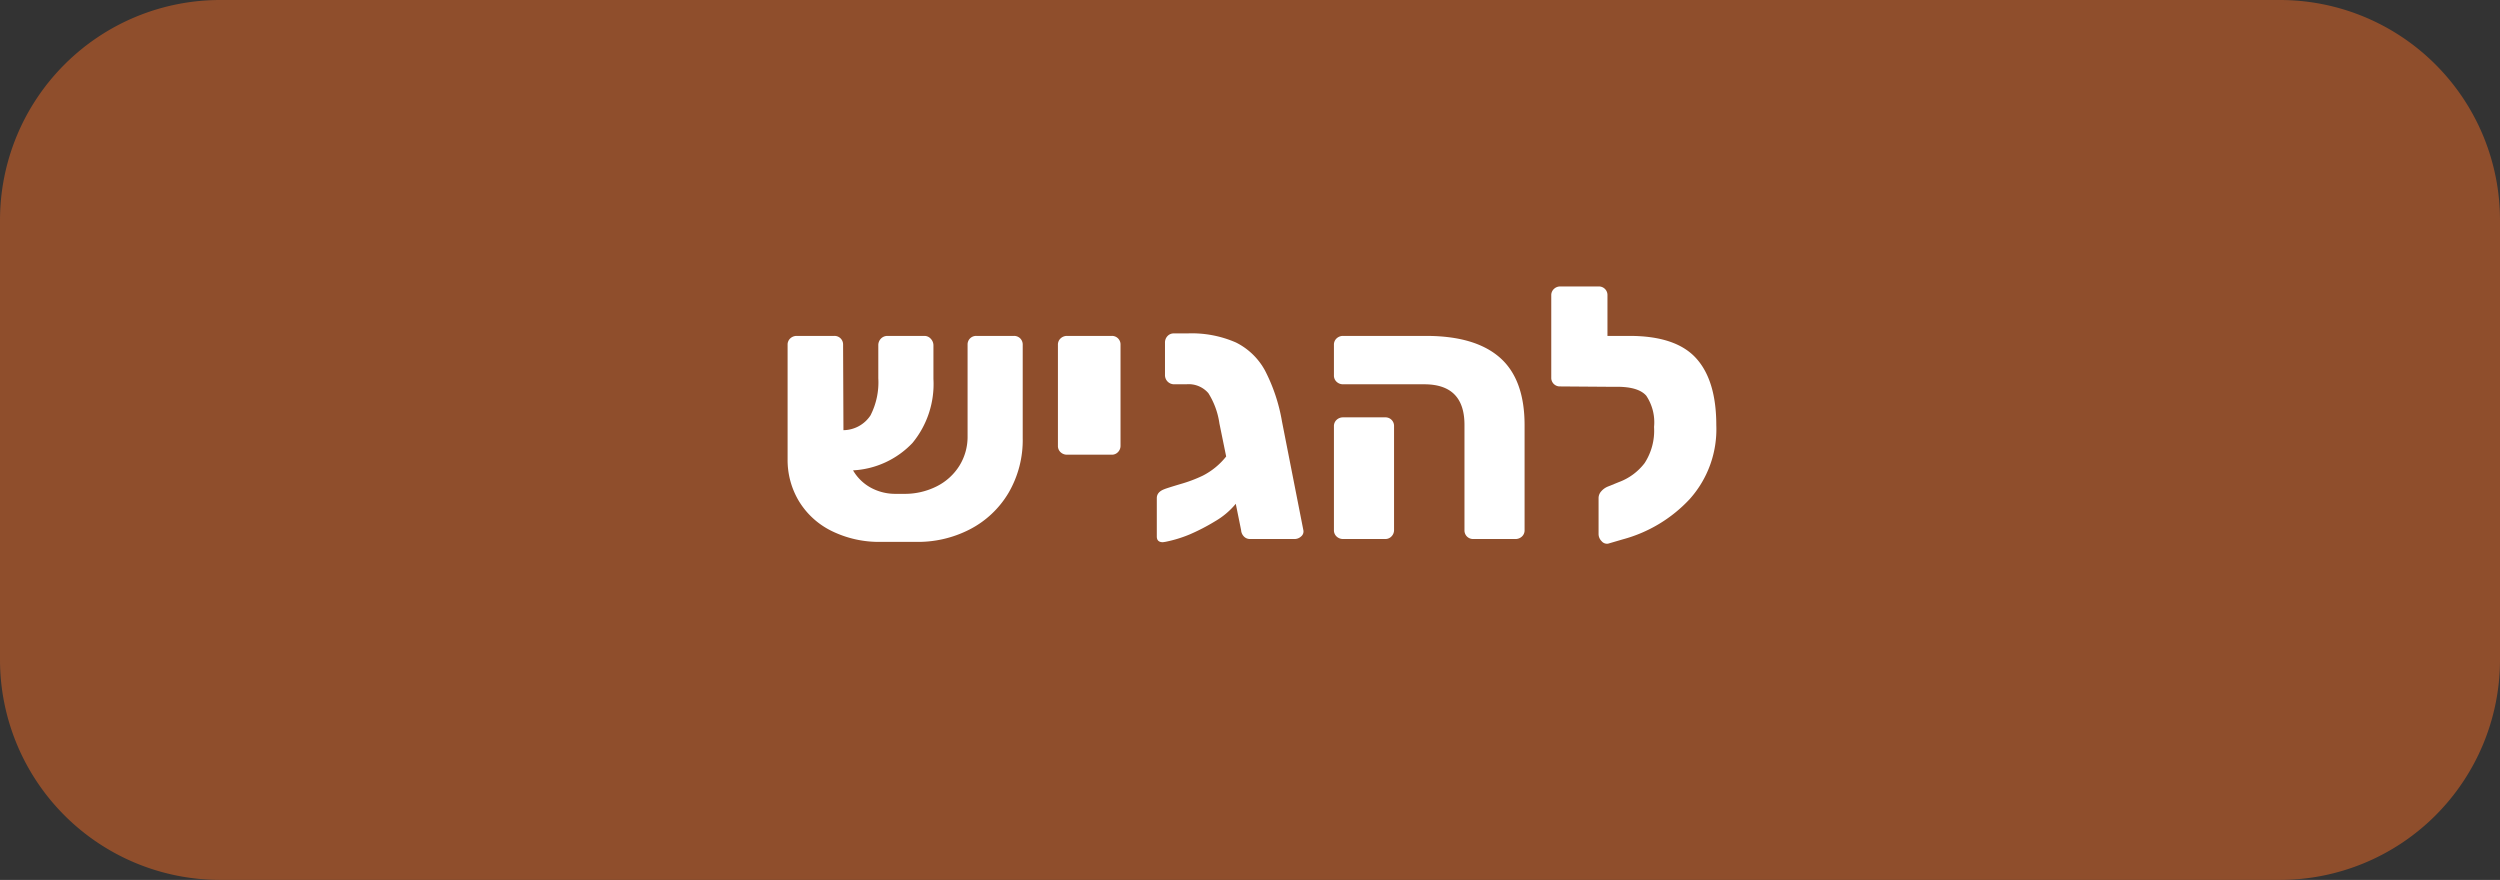 <svg id="b5b75fd0-2a88-4c36-a697-fbdac7a1ef87" data-name="af24277a-818d-4c8b-9f60-dd58099a2de4" xmlns="http://www.w3.org/2000/svg" viewBox="0 0 295.2 103.9"><rect x="0" y="0" width="295.2" height="103.9" fill="#333333" stroke="none"/><defs><style>.bb4d9616-d47c-4123-90cd-bd1be3181537{fill:#8f4e2c;stroke:#8f4e2c;stroke-width:6px;}.ba0d4974-4424-4172-9c96-621c8171b989{fill:#fff;}</style></defs><title>to_hand</title><path id="f04a1980-9f11-4119-b000-1b0fbd9dabca" data-name="Rectangle 86" class="bb4d9616-d47c-4123-90cd-bd1be3181537" d="M26,3H269.2a23.003,23.003,0,0,1,23,23V77.9a23.003,23.003,0,0,1-23,23H26a23.003,23.003,0,0,1-23-23V26A23.003,23.003,0,0,1,26,3Z"/><path class="ba0d4974-4424-4172-9c96-621c8171b989" d="M120.468,39.958a1.026,1.026,0,0,1,.294.757V51.719a12.343,12.343,0,0,1-1.68,6.488,11.384,11.384,0,0,1-4.578,4.306,13.337,13.337,0,0,1-6.426,1.47h-4.032a12.636,12.636,0,0,1-5.88-1.302A9.313,9.313,0,0,1,94.323,59.152a9.439,9.439,0,0,1-1.323-4.914V40.715a.989.989,0,0,1,.315-.757,1.098,1.098,0,0,1,.777-.294h4.41a1.007,1.007,0,0,1,1.05,1.051l.042,10.08a3.873,3.873,0,0,0,3.192-1.743,8.579,8.579,0,0,0,.924-4.39V40.799a1.109,1.109,0,0,1,.315-.819,1.056,1.056,0,0,1,.777-.315h4.368a.98.98,0,0,1,.735.336,1.129,1.129,0,0,1,.315.799V44.746a10.935,10.935,0,0,1-2.478,7.561,10.416,10.416,0,0,1-7.014,3.233,5.43,5.43,0,0,0,2.121,2.059,6.038,6.038,0,0,0,2.919.714h.966a8.353,8.353,0,0,0,3.864-.882,6.672,6.672,0,0,0,2.688-2.437,6.468,6.468,0,0,0,.966-3.485V40.715A1.007,1.007,0,0,1,115.302,39.664h4.41A1.027,1.027,0,0,1,120.468,39.958Z"/><path class="ba0d4974-4424-4172-9c96-621c8171b989" d="M125.235,53.398a.986.986,0,0,1-.315-.756V40.715a.989.989,0,0,1,.315-.757,1.098,1.098,0,0,1,.777-.294h5.25a1.007,1.007,0,0,1,1.05,1.051V52.642a1.047,1.047,0,0,1-.294.735.988.988,0,0,1-.756.314h-5.25A1.094,1.094,0,0,1,125.235,53.398Z"/><path class="ba0d4974-4424-4172-9c96-621c8171b989" d="M153.648,63.331a1.128,1.128,0,0,1-.798.315h-5.25a.969.969,0,0,1-.714-.294,1.175,1.175,0,0,1-.336-.756l-.63-3.108a9.003,9.003,0,0,1-2.436,2.059,23.727,23.727,0,0,1-3.045,1.574,15.113,15.113,0,0,1-2.835.861l-.294.042q-.715,0-.714-.672V58.816q0-.713.882-1.05.294-.126,1.911-.609a16.619,16.619,0,0,0,2.625-.986,8.388,8.388,0,0,0,2.772-2.269L143.988,49.996a9.108,9.108,0,0,0-1.302-3.569,3.063,3.063,0,0,0-2.604-1.05H138.612a1.077,1.077,0,0,1-1.05-1.051V40.463a1.094,1.094,0,0,1,.294-.777A.988.988,0,0,1,138.612,39.37h1.596a13.008,13.008,0,0,1,5.733,1.071,7.93,7.93,0,0,1,3.423,3.297,20.585,20.585,0,0,1,2.016,6.048l2.52,12.811A.751.751,0,0,1,153.648,63.331Z"/><path class="ba0d4974-4424-4172-9c96-621c8171b989" d="M173.219,63.352a1.02,1.02,0,0,1-.294-.756V50.164q0-4.787-4.746-4.787h-9.576a1.095,1.095,0,0,1-.777-.295.986.986,0,0,1-.315-.756V40.715a.989.989,0,0,1,.315-.757,1.098,1.098,0,0,1,.777-.294h9.786q5.796,0,8.715,2.562,2.919,2.562,2.919,7.979V62.597a.986.986,0,0,1-.315.756,1.095,1.095,0,0,1-.777.294h-4.956A1.021,1.021,0,0,1,173.219,63.352Zm-15.393,0a.986.986,0,0,1-.315-.756V50.332a.989.989,0,0,1,.315-.756,1.098,1.098,0,0,1,.777-.294h4.956a1.007,1.007,0,0,1,1.05,1.05V62.597a1.044,1.044,0,0,1-.294.734.989.989,0,0,1-.756.315h-4.956A1.094,1.094,0,0,1,157.826,63.352Z"/><path class="ba0d4974-4424-4172-9c96-621c8171b989" d="M200.267,42.289q2.394,2.626,2.394,7.917a12.349,12.349,0,0,1-3.15,8.736,16.722,16.722,0,0,1-7.896,4.746l-1.722.504a.813.813,0,0,1-.777-.294,1.194,1.194,0,0,1-.357-.84V58.816a1.198,1.198,0,0,1,.294-.777,2.073,2.073,0,0,1,.756-.566l1.344-.546a6.775,6.775,0,0,0,3.045-2.247,7.034,7.034,0,0,0,1.113-4.264,5.657,5.657,0,0,0-.924-3.695q-.924-1.05-3.444-1.05h-1.092l-5.628-.042a1.007,1.007,0,0,1-1.05-1.051V34.877a.989.989,0,0,1,.315-.757,1.045,1.045,0,0,1,.735-.294h4.536a1.007,1.007,0,0,1,1.05,1.051V39.664h2.604Q197.873,39.664,200.267,42.289Z"/></svg>